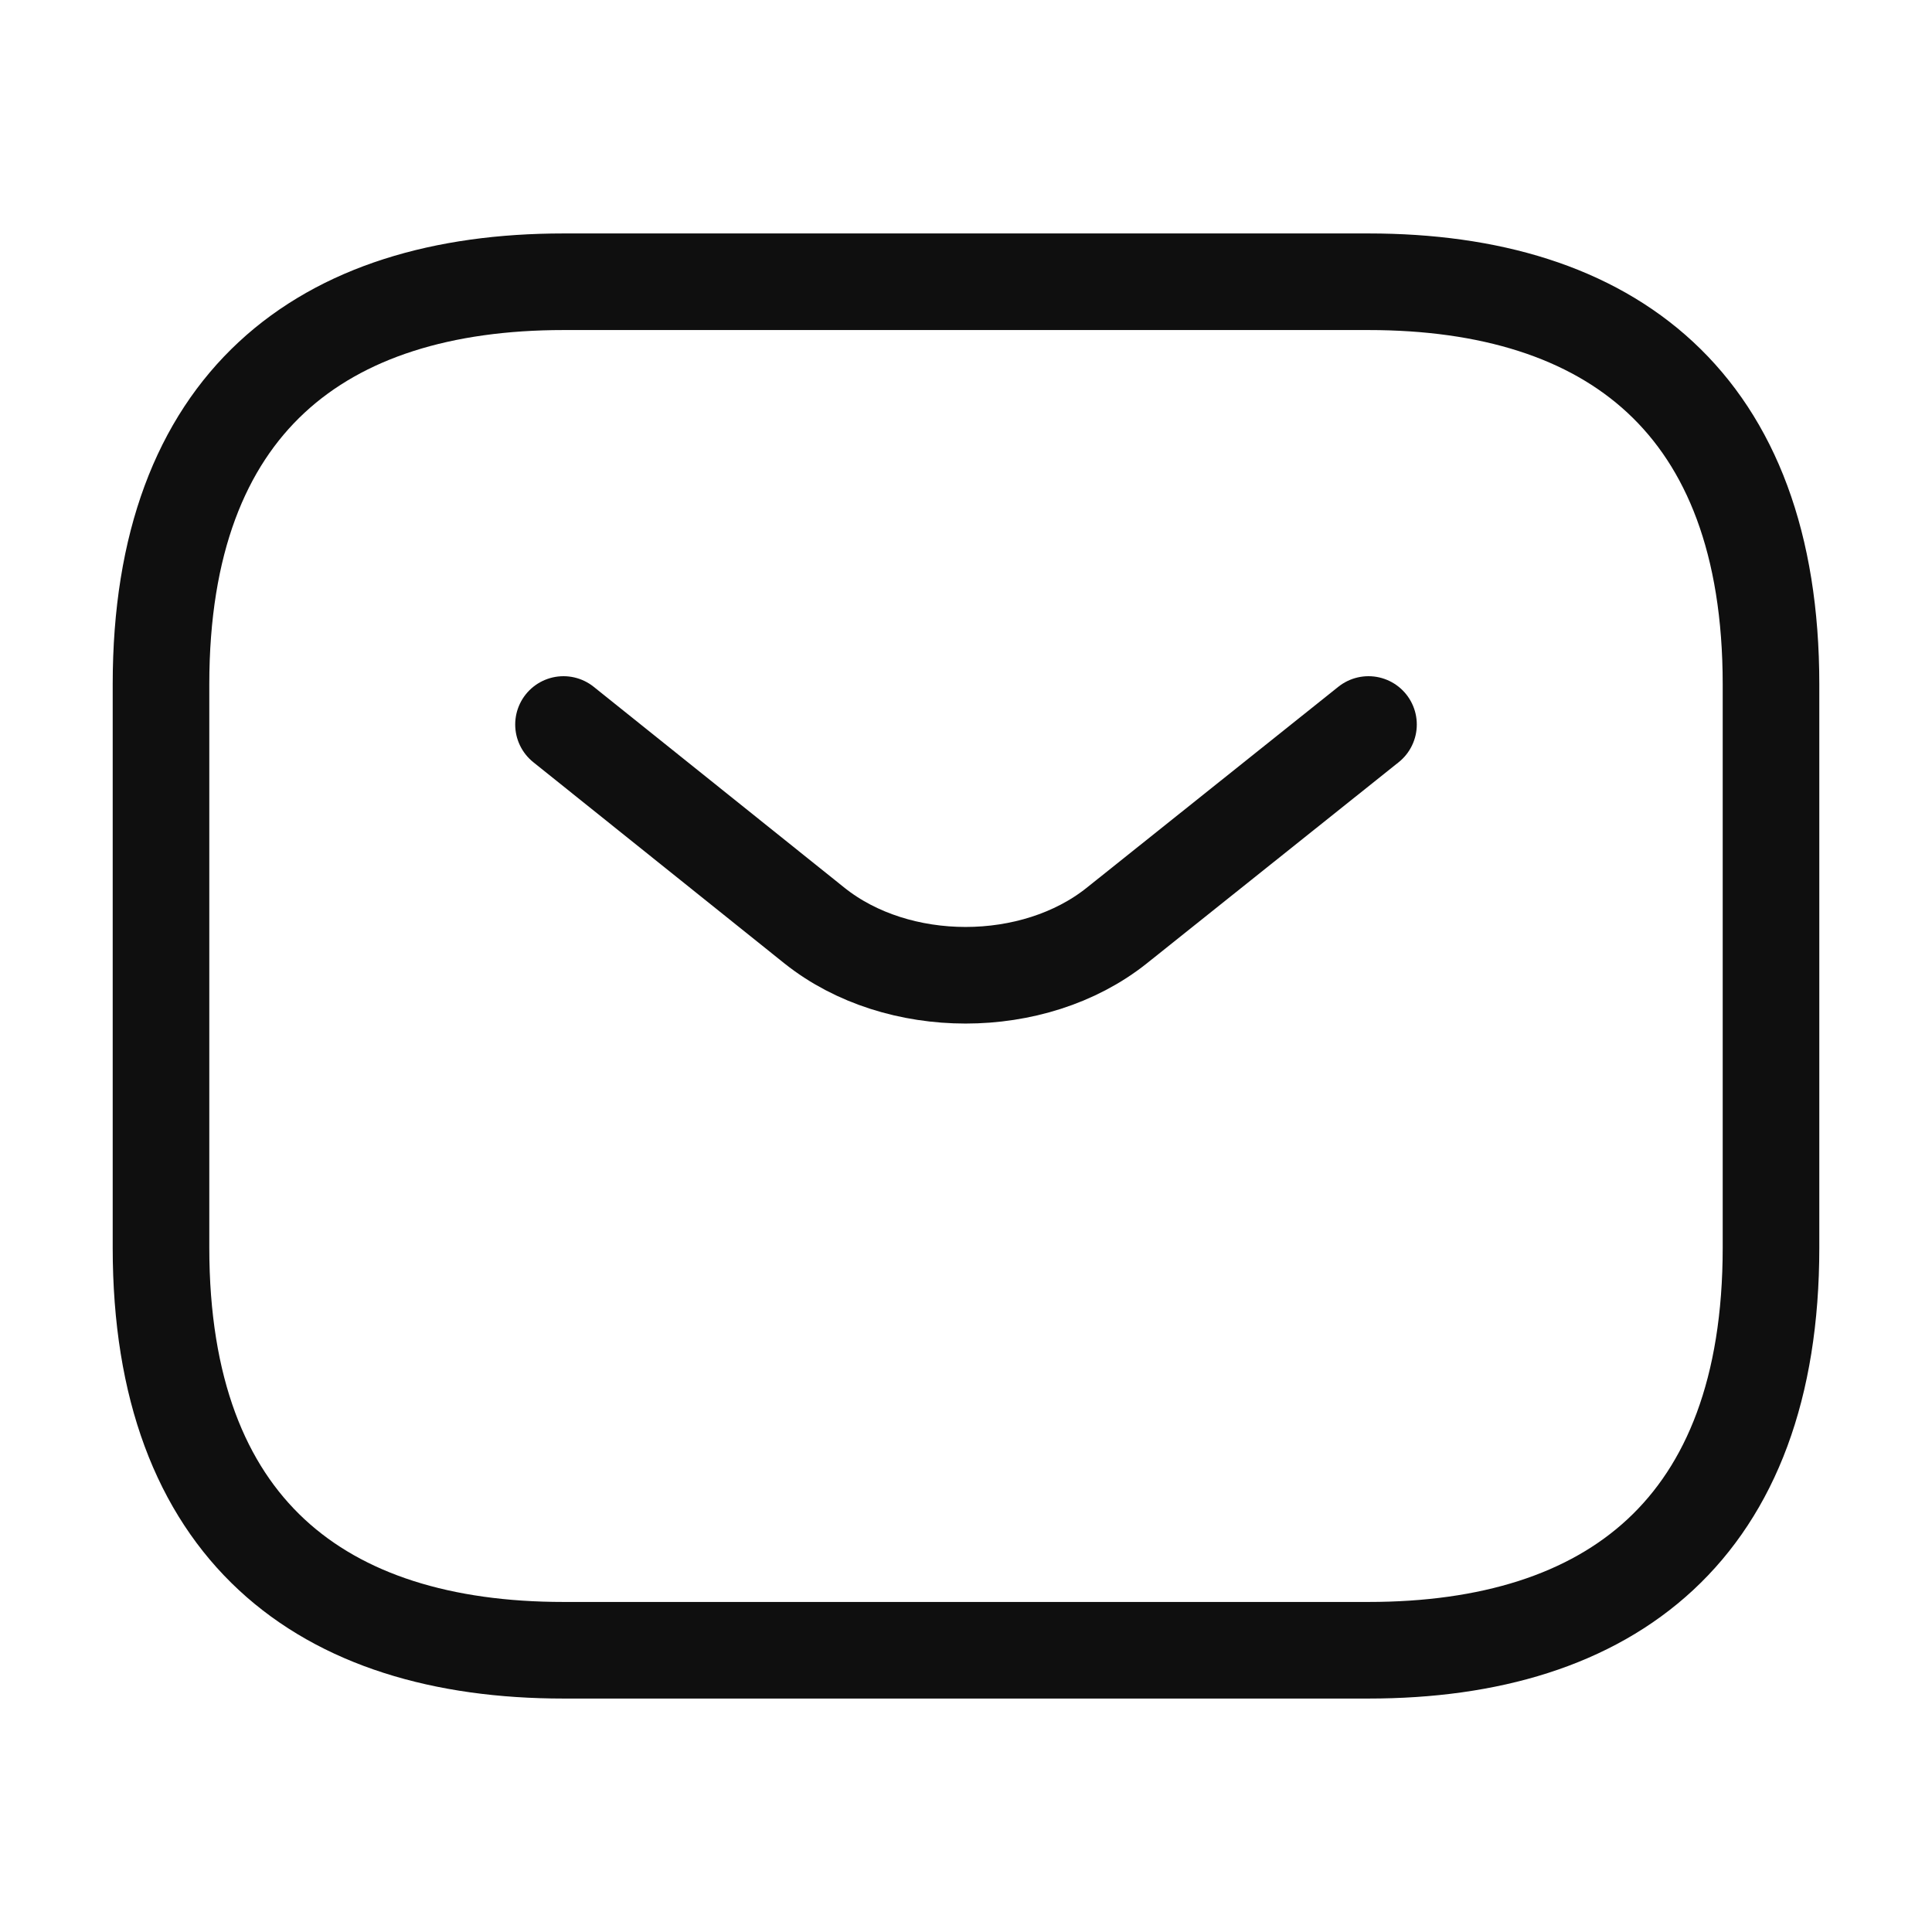 <svg width="60" height="60" viewBox="0 0 60 60" fill="none" xmlns="http://www.w3.org/2000/svg">
<path d="M42.5 51.25H17.5C10 51.25 5 47.5 5 38.75V21.25C5 12.5 10 8.75 17.5 8.75H42.5C50 8.75 55 12.5 55 21.25V38.75C55 47.5 50 51.25 42.5 51.25Z" stroke="#0F0F0F" stroke-width="3" stroke-miterlimit="10" stroke-linecap="round" stroke-linejoin="round"/>
<path d="M42.5 22.5L34.675 28.75C32.1 30.8 27.875 30.8 25.3 28.75L17.5 22.5" stroke="#0F0F0F" stroke-width="3" stroke-miterlimit="10" stroke-linecap="round" stroke-linejoin="round"/>
</svg>
